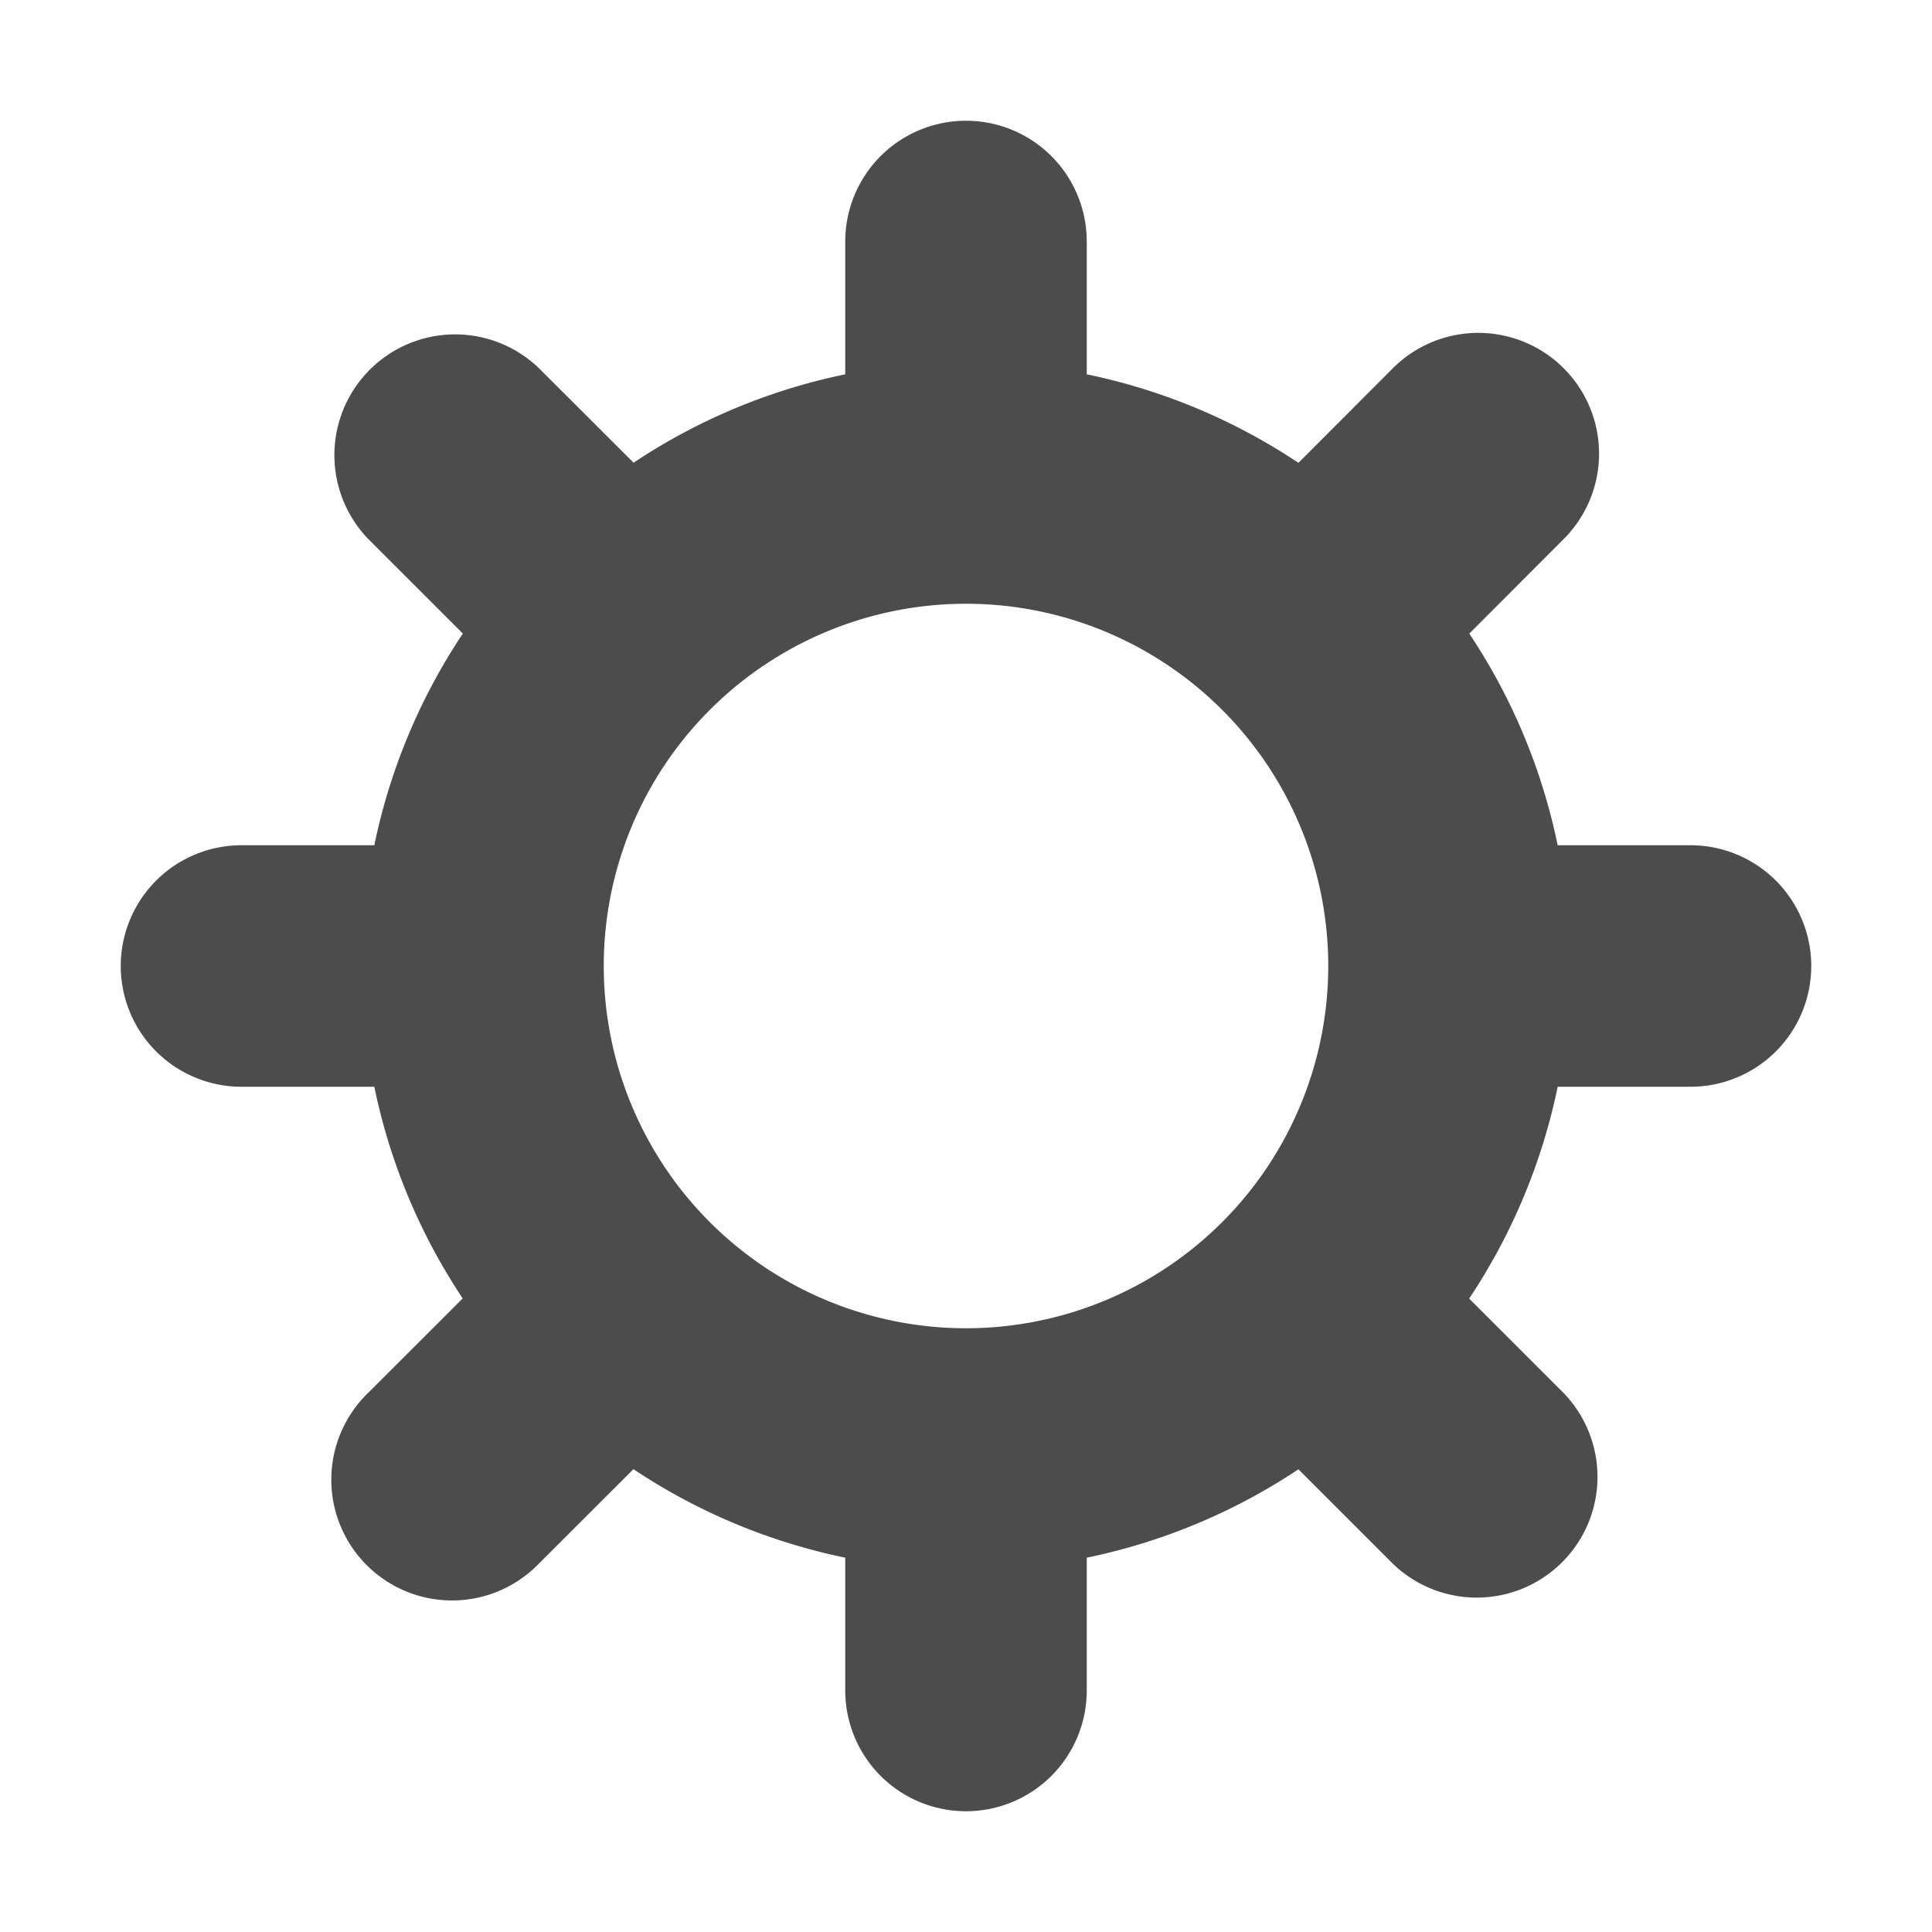 <!-- This Source Code Form is subject to the terms of the Mozilla Public
   - License, v. 2.0. If a copy of the MPL was not distributed with this
   - file, You can obtain one at http://mozilla.org/MPL/2.0/. -->
<svg width="16" height="16" viewBox="0 0 16 16" xmlns="http://www.w3.org/2000/svg">
  <style>
    g {
      fill: currentColor;
      fill-opacity: 0.7;
    }
    #brighttext:target + g {
      fill: #fff;
      fill-opacity: 1;
    }
  </style>
  <g id="brighttext" />
  <g>
    <path  d="M14,7H12.9a4.967,4.967,0,0,0-.732-1.753l.782-.783A1,1,0,1,0,11.535,3.05l-.782.783A4.968,4.968,0,0,0,9,3.1V2A1,1,0,0,0,7,2V3.1a4.968,4.968,0,0,0-1.753.732L4.464,3.05A1,1,0,0,0,3.05,4.464l.783.783A4.968,4.968,0,0,0,3.1,7H2A1,1,0,0,0,2,9H3.1a4.968,4.968,0,0,0,.732,1.753l-.783.782a1,1,0,1,0,1.414,1.414l.783-.782A4.967,4.967,0,0,0,7,12.9V14a1,1,0,0,0,2,0V12.9a4.968,4.968,0,0,0,1.753-.732l.782.782a1,1,0,0,0,1.414-1.414l-.782-.782A4.968,4.968,0,0,0,12.9,9H14a1,1,0,0,0,0-2ZM8,11a3,3,0,1,1,3-3A3,3,0,0,1,8,11Z"/>
  </g>
</svg>
